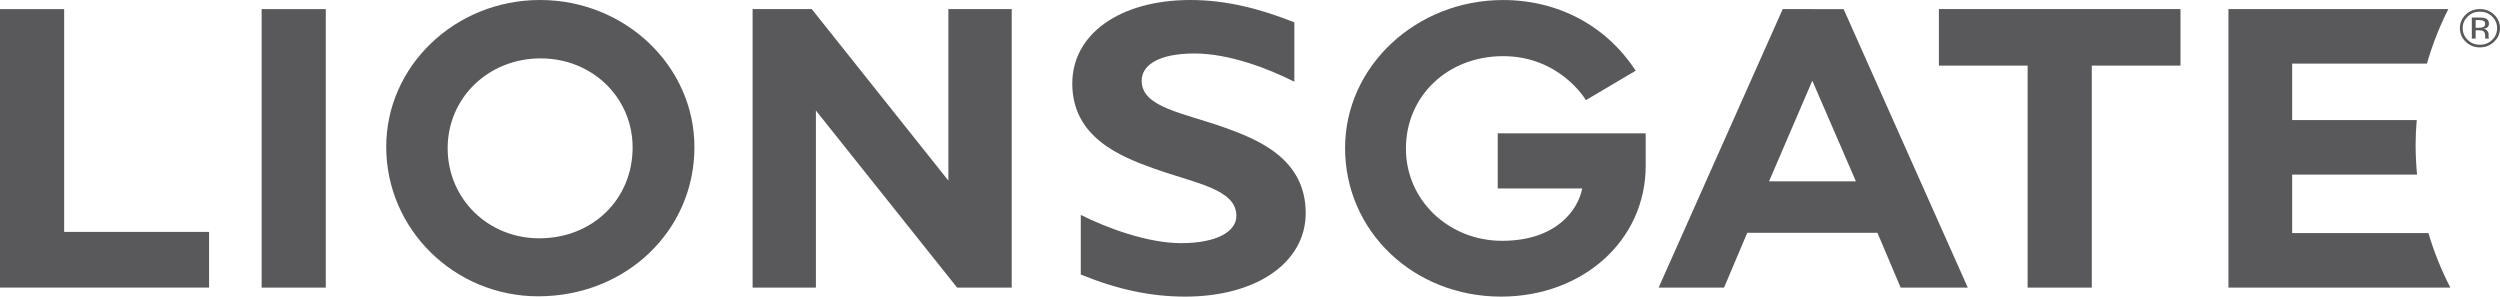 <svg width="177" height="21" viewBox="0 0 177 21" fill="none" xmlns="http://www.w3.org/2000/svg">
<g clip-path="url(#clip0_330_2909)">
<path d="M137.274 0.642V4.645H143.555V20.363H148.099V4.645H154.378V0.642H137.274Z" fill="#59595B"/>
<path d="M67.145 0.642V12.786L57.471 0.642H53.284V20.363H57.766V7.827L67.765 20.363H71.629V0.642H67.145Z" fill="#59595B"/>
<path d="M106.038 13.345H112.018C111.739 14.842 110.199 17.049 106.35 17.049C102.576 17.049 99.539 14.183 99.539 10.524C99.539 6.793 102.494 3.976 106.422 3.976C110.377 3.976 112.206 6.962 112.283 7.089L115.805 5.006C113.739 1.829 110.32 0.002 106.421 0.002C100.252 0.002 95.231 4.701 95.231 10.479C95.231 16.377 100.081 21 106.274 21C112.018 21 116.515 17.061 116.515 11.734V9.442H106.038V13.345H106.038Z" fill="#59595B"/>
<path d="M86.747 9.048C83.77 7.981 80.83 7.616 80.83 5.716C80.83 4.613 82.032 3.787 84.573 3.787C87.018 3.787 89.787 4.851 91.639 5.785V1.581C89.14 0.588 86.75 0 84.282 0C79.293 0 75.917 2.412 75.917 5.912C75.917 9.734 79.33 11.085 81.706 11.935C84.681 12.996 87.535 13.386 87.535 15.286C87.535 16.387 86.163 17.213 83.625 17.215C81.251 17.215 78.37 16.146 76.519 15.215V19.436C79.106 20.493 81.469 21 83.911 21C88.952 21.003 92.444 18.588 92.444 15.088C92.444 11.266 89.124 9.901 86.747 9.048Z" fill="#59595B"/>
<path d="M38.233 0C32.227 0 27.344 4.662 27.344 10.398C27.344 16.235 32.172 20.978 38.107 20.978C44.308 20.978 49.166 16.343 49.166 10.42C49.166 4.677 44.261 0 38.233 0ZM38.182 16.872C34.545 16.872 31.694 14.068 31.694 10.489C31.694 6.925 34.585 4.133 38.278 4.133C41.932 4.133 44.789 6.908 44.789 10.442C44.789 14.107 41.953 16.872 38.182 16.872Z" fill="#59595B"/>
<path d="M4.542 0.645H0V20.36H14.803V16.419H4.542V0.645Z" fill="#59595B"/>
<path d="M171.933 16.502H162.285V12.362H171.126C171.065 11.671 171.026 10.97 171.026 10.261C171.026 9.665 171.054 9.082 171.105 8.503H162.285V4.503H171.828C172.209 3.165 172.721 1.87 173.343 0.645V0.642H157.774V20.363H173.486C172.852 19.137 172.329 17.845 171.933 16.502Z" fill="#59595B"/>
<path d="M23.065 0.645H18.523V20.363H23.065V0.645Z" fill="#59595B"/>
<path d="M126.217 0.642L117.432 20.36H122.064L123.707 16.48H132.922L134.565 20.36H139.318L130.529 0.647L126.217 0.642ZM125.247 12.84L128.312 5.714L131.399 12.84H125.247Z" fill="#59595B"/>
<path fill-rule="evenodd" clip-rule="evenodd" d="M175.548 1.241C175.745 1.241 175.886 1.261 175.976 1.3C176.136 1.366 176.216 1.483 176.218 1.676C176.218 1.809 176.17 1.904 176.064 1.967C176.011 2 175.935 2.028 175.839 2.038C175.958 2.058 176.046 2.107 176.105 2.188C176.163 2.267 176.191 2.339 176.191 2.416V2.528V2.64C176.196 2.678 176.198 2.703 176.212 2.716L176.221 2.733H175.962C175.962 2.733 175.962 2.729 175.958 2.721C175.958 2.716 175.958 2.716 175.952 2.703L175.949 2.655V2.535C175.949 2.366 175.898 2.252 175.8 2.194C175.744 2.161 175.64 2.152 175.495 2.145H175.276V2.733H175.005V1.241H175.548ZM175.841 1.478C175.776 1.444 175.665 1.421 175.513 1.421H175.277V1.966H175.529C175.64 1.966 175.728 1.952 175.785 1.929C175.893 1.89 175.947 1.813 175.949 1.694C175.949 1.593 175.913 1.518 175.841 1.478ZM176.585 2.953C176.304 3.223 175.97 3.355 175.575 3.355C175.181 3.355 174.849 3.223 174.571 2.953C174.297 2.693 174.161 2.372 174.161 1.99C174.161 1.622 174.297 1.304 174.572 1.037C174.849 0.772 175.181 0.645 175.575 0.642C175.969 0.642 176.304 0.769 176.585 1.037C176.858 1.301 176.998 1.616 176.999 1.99C177 2.369 176.863 2.683 176.585 2.953ZM174.714 1.17C174.477 1.393 174.36 1.672 174.36 1.99C174.36 2.316 174.477 2.594 174.714 2.823C174.946 3.057 175.238 3.167 175.575 3.167C175.917 3.167 176.203 3.057 176.444 2.823C176.681 2.594 176.794 2.316 176.794 1.99C176.794 1.673 176.681 1.399 176.444 1.17C176.203 0.932 175.917 0.825 175.575 0.825C175.241 0.825 174.955 0.932 174.714 1.17Z" fill="#59595B"/>
</g>
<defs>
<clipPath id="clip0_330_2909">
<rect width="177" height="21" fill="white"/>
</clipPath>
</defs>
</svg>
